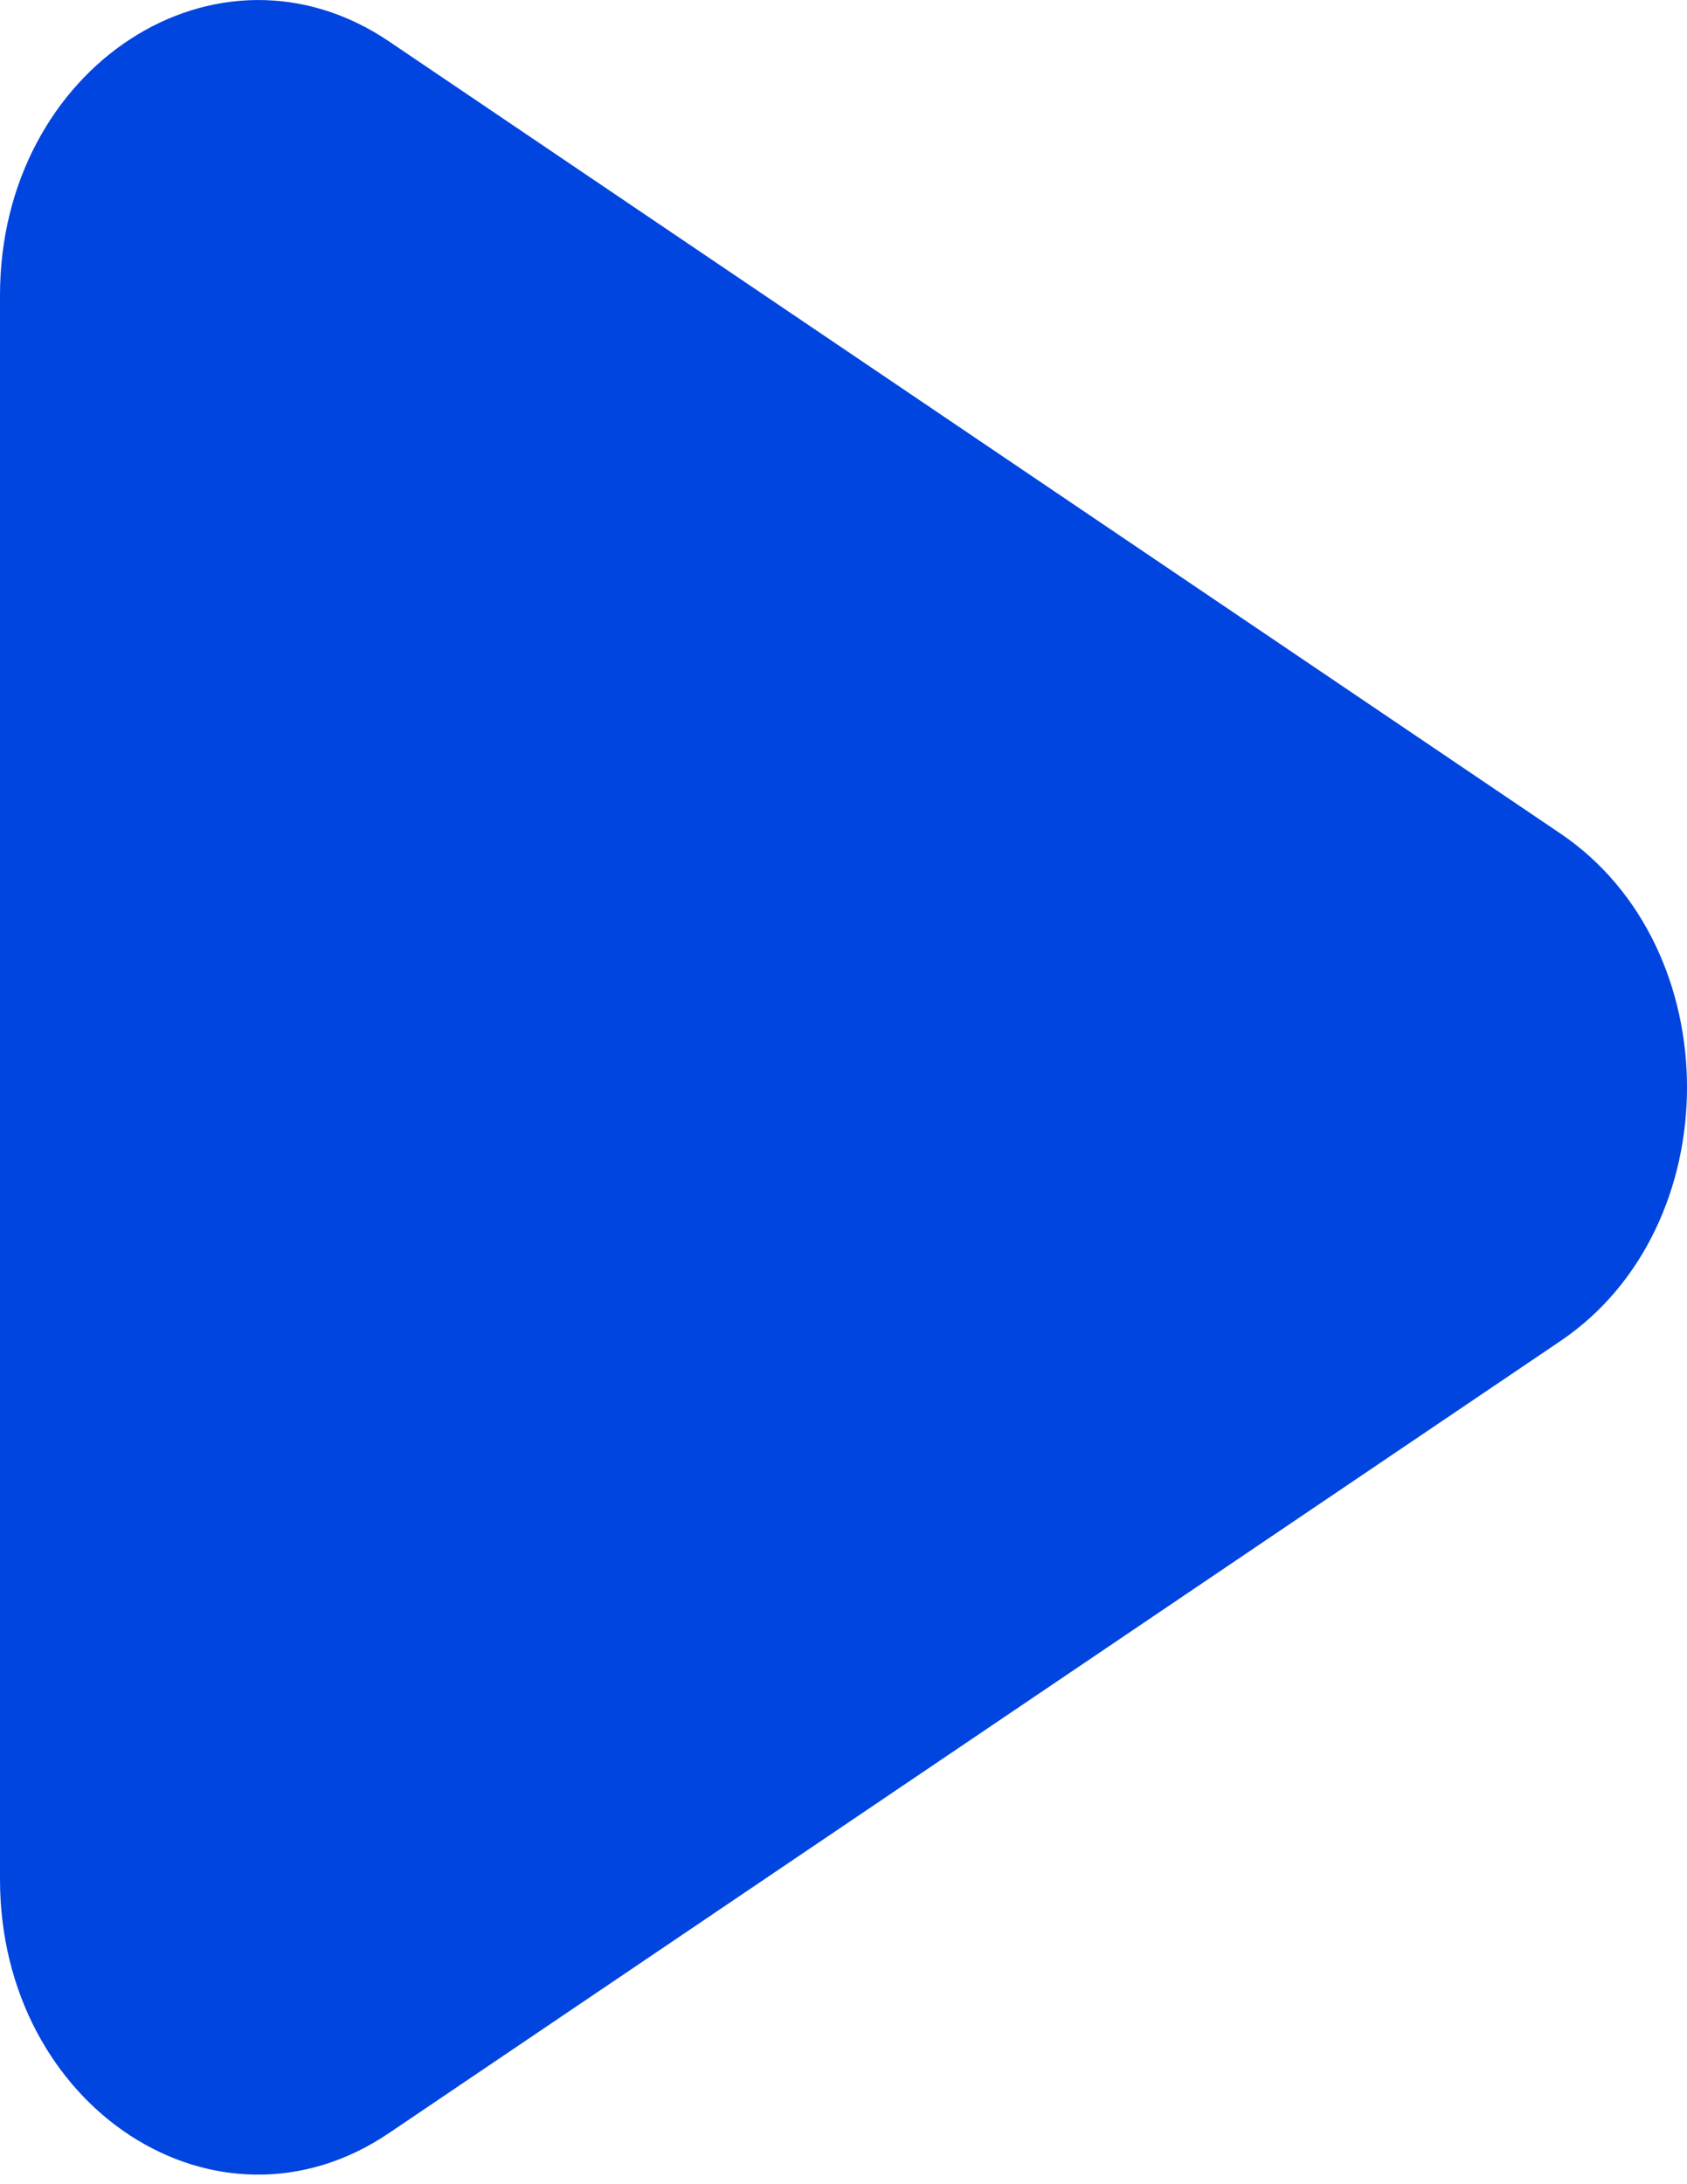 <svg width="17" height="22" viewBox="0 0 17 22" fill="none" xmlns="http://www.w3.org/2000/svg">
<path fill-rule="evenodd" clip-rule="evenodd" d="M3.923 0.419L15.725 8.396C17.425 9.546 17.425 12.357 15.725 13.507L3.92 21.485C2.188 22.657 0 21.229 0 18.929V2.974C0 0.674 2.192 -0.753 3.923 0.419Z" fill="#0045DF"/>
</svg>
